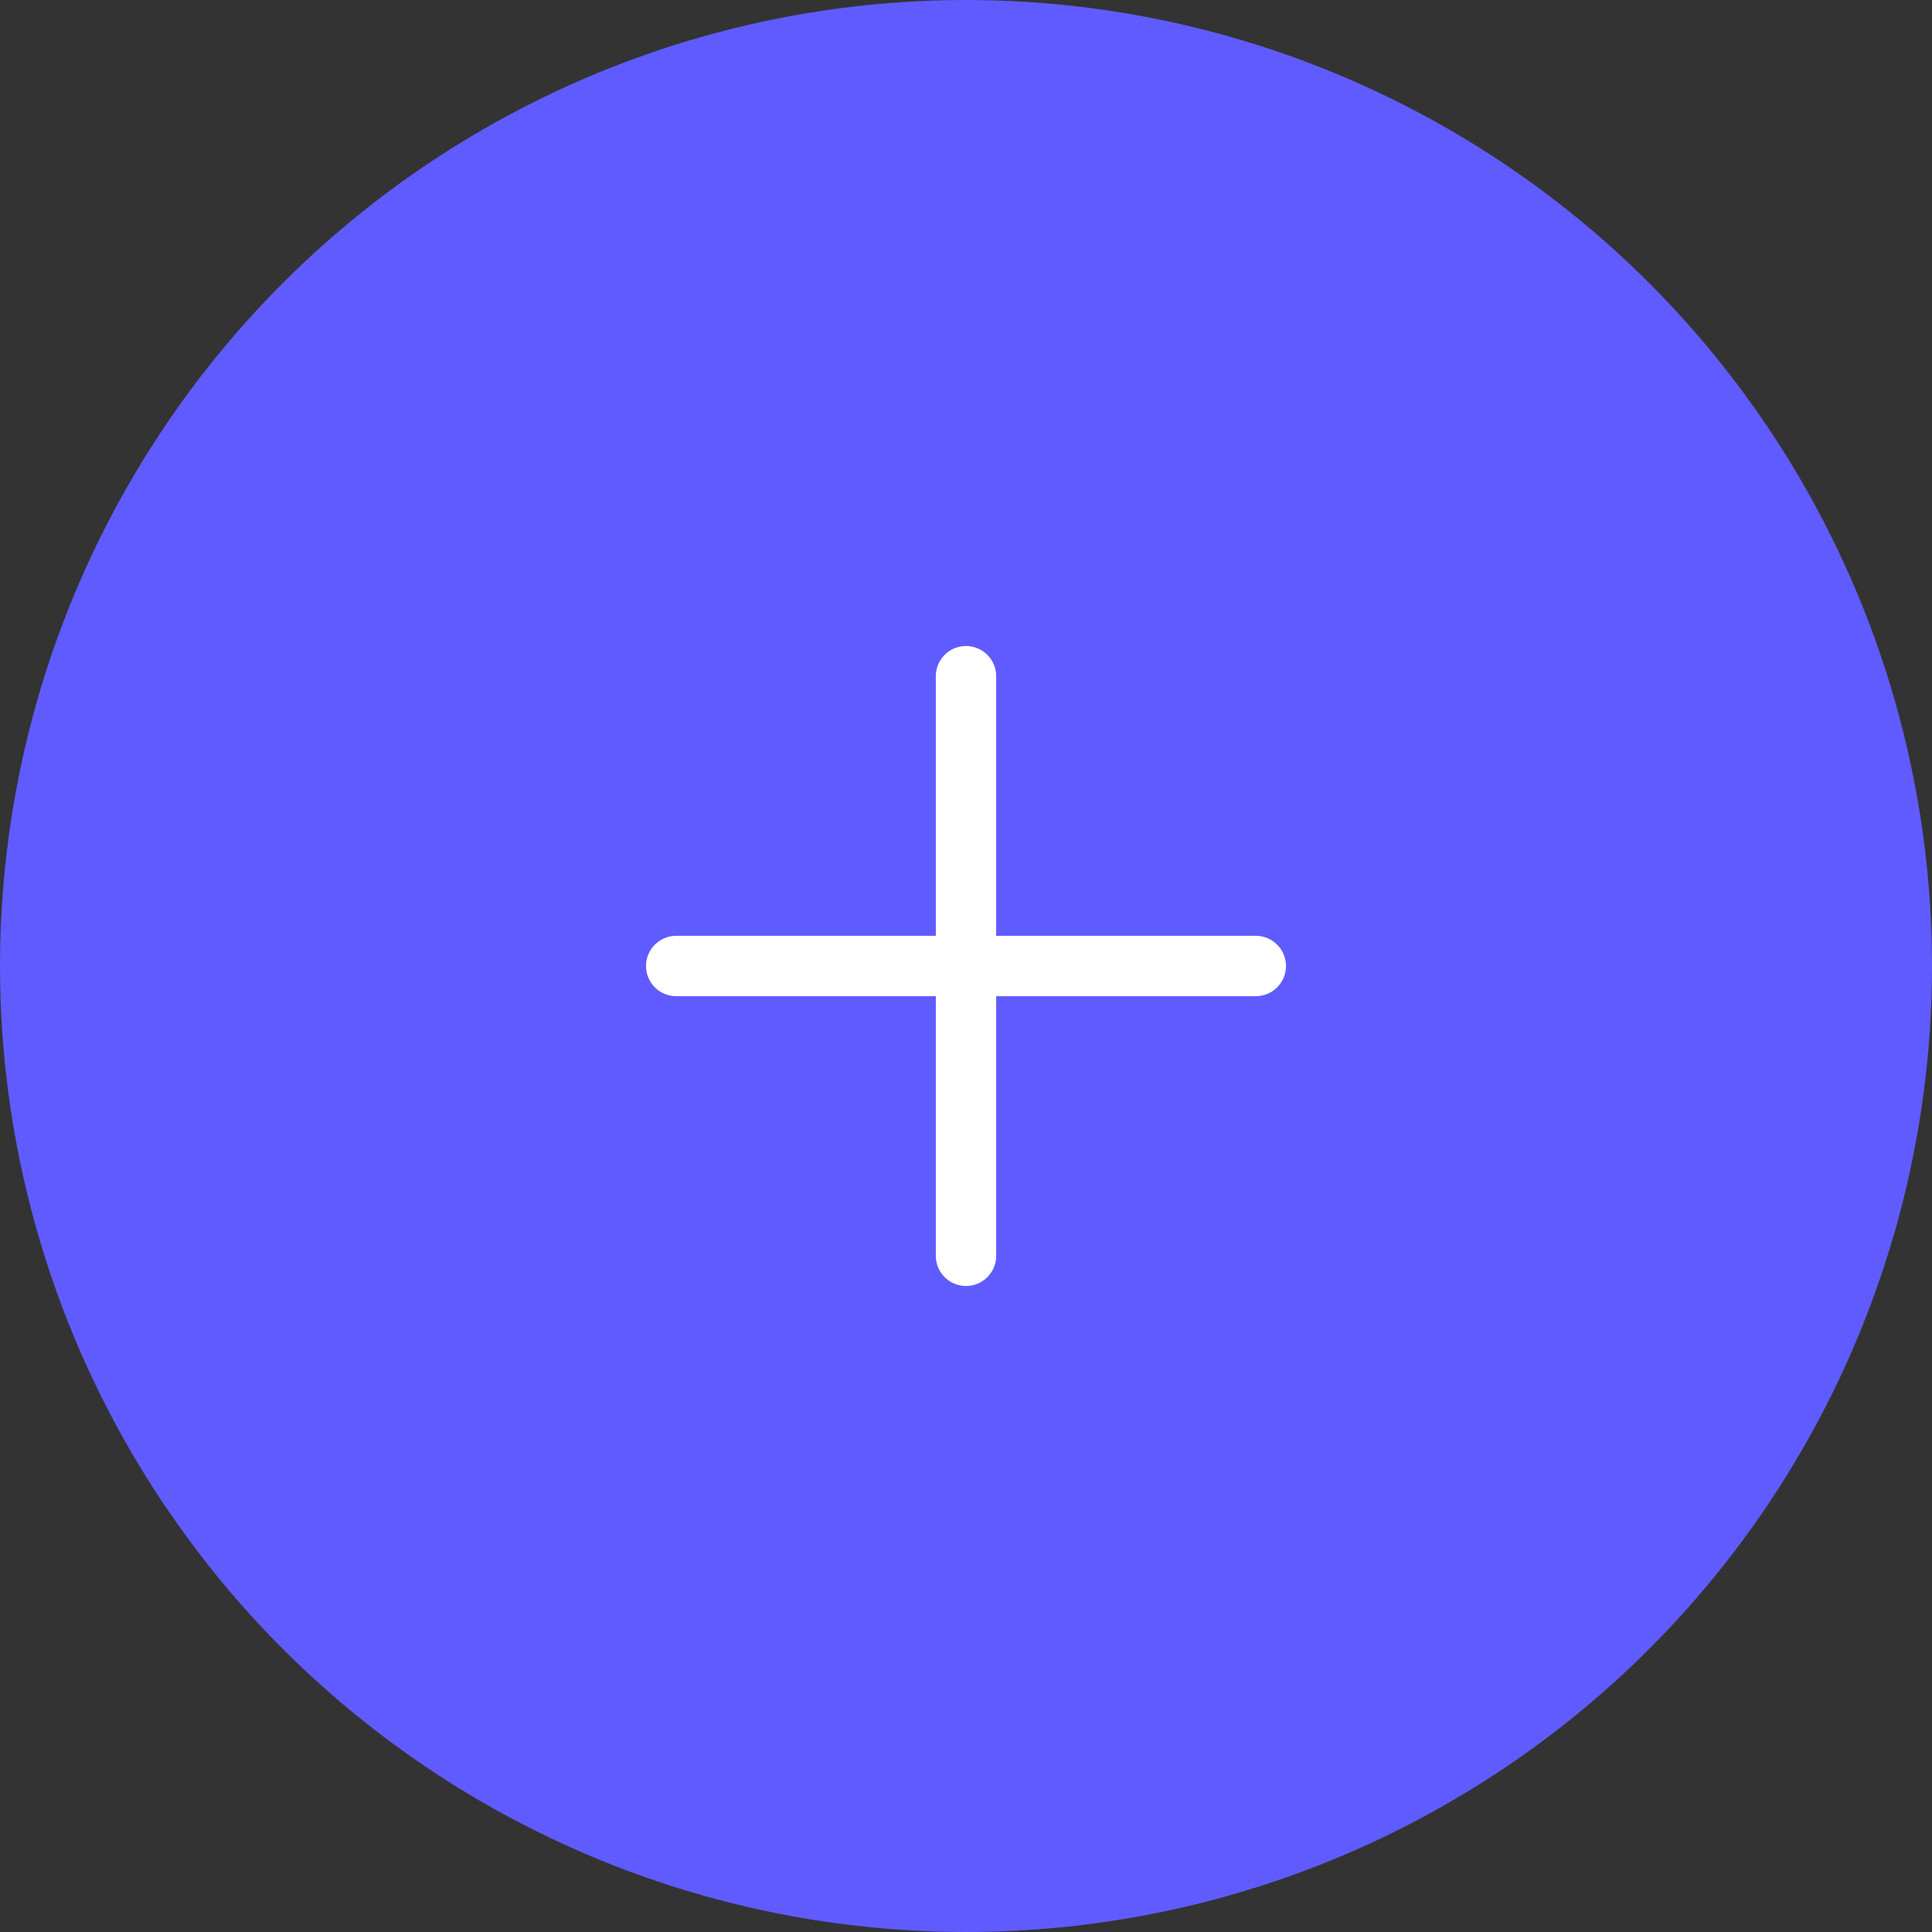 <svg width="32" height="32" viewBox="0 0 32 32" fill="none" xmlns="http://www.w3.org/2000/svg">
<rect x="0" y="0" width="32" height="32" fill="#333333" stroke="none"/>
<circle cx="16" cy="16" r="16" fill="#605BFF"/>
<path d="M16 11.2V20.8" stroke="white" stroke-linecap="round" stroke-linejoin="round"/>
<path d="M11.2 16H20.8" stroke="white" stroke-linecap="round" stroke-linejoin="round"/>
</svg>

